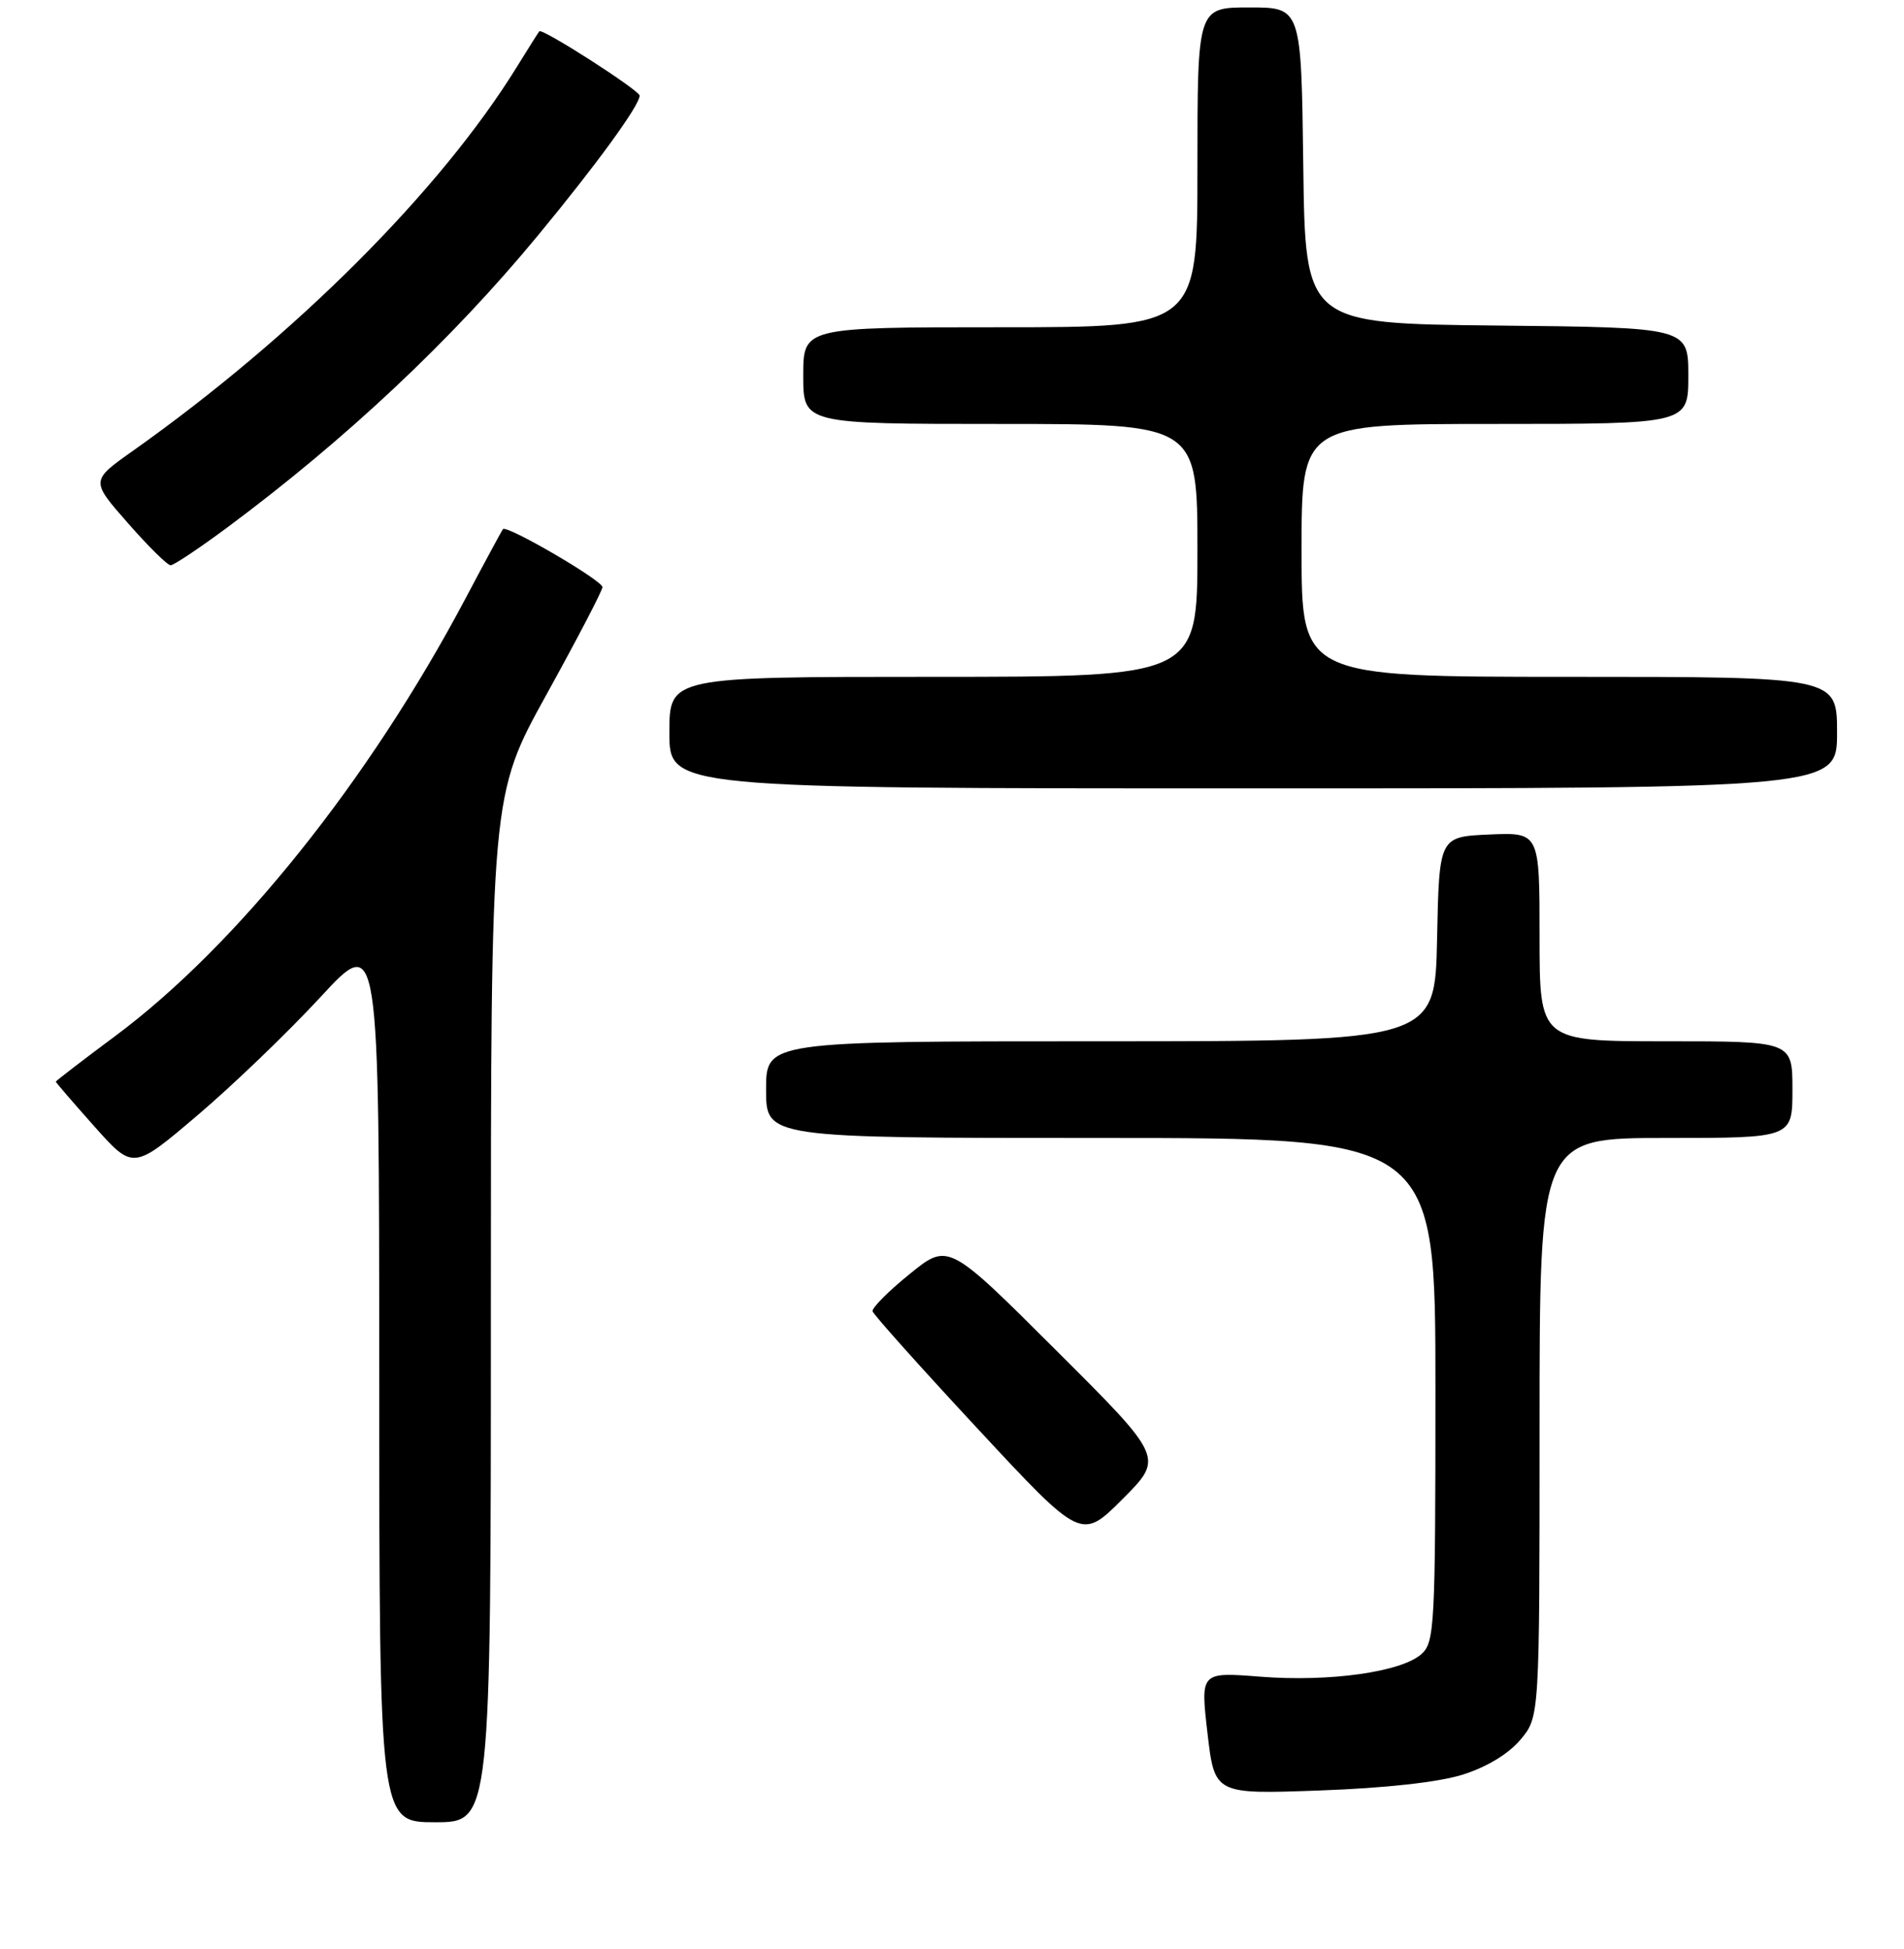 <?xml version="1.0" encoding="UTF-8" standalone="no"?>
<!DOCTYPE svg PUBLIC "-//W3C//DTD SVG 1.1//EN" "http://www.w3.org/Graphics/SVG/1.1/DTD/svg11.dtd" >
<svg xmlns="http://www.w3.org/2000/svg" xmlns:xlink="http://www.w3.org/1999/xlink" version="1.1" viewBox="0 0 256 262">
 <g >
 <path fill="currentColor"
d=" M 66.00 175.95 C 66.00 106.90 66.00 106.90 73.50 93.34 C 77.62 85.88 81.00 79.40 81.00 78.94 C 81.00 78.04 68.09 70.52 67.62 71.14 C 67.47 71.34 65.19 75.55 62.57 80.50 C 49.65 104.90 31.85 127.13 15.50 139.29 C 11.10 142.56 7.50 145.33 7.50 145.43 C 7.50 145.53 9.84 148.25 12.70 151.46 C 17.91 157.30 17.91 157.30 26.53 149.97 C 31.27 145.95 38.71 138.79 43.07 134.08 C 50.98 125.50 50.98 125.50 50.99 185.25 C 51.00 245.00 51.00 245.00 58.50 245.00 C 66.00 245.00 66.00 245.00 66.00 175.95 Z  M 196.67 238.60 C 199.89 237.58 202.83 235.81 204.42 233.91 C 207.00 230.85 207.00 230.85 207.00 191.92 C 207.00 153.00 207.00 153.00 224.00 153.00 C 241.00 153.00 241.00 153.00 241.00 146.50 C 241.00 140.00 241.00 140.00 224.00 140.00 C 207.00 140.00 207.00 140.00 207.00 125.95 C 207.00 111.91 207.00 111.91 200.25 112.20 C 193.50 112.50 193.50 112.50 193.22 126.25 C 192.94 140.00 192.94 140.00 147.97 140.00 C 103.00 140.00 103.00 140.00 103.00 146.50 C 103.00 153.00 103.00 153.00 148.00 153.00 C 193.00 153.00 193.00 153.00 193.00 186.85 C 193.00 218.58 192.88 220.79 191.14 222.37 C 188.46 224.80 178.78 226.16 169.45 225.43 C 161.40 224.80 161.40 224.80 162.35 233.02 C 163.31 241.24 163.31 241.24 177.41 240.73 C 186.30 240.41 193.41 239.62 196.67 238.60 Z  M 141.99 181.54 C 127.50 167.08 127.50 167.08 122.31 171.29 C 119.45 173.60 117.21 175.86 117.32 176.30 C 117.44 176.75 123.80 183.86 131.46 192.10 C 145.39 207.09 145.39 207.09 150.94 201.54 C 156.48 195.99 156.48 195.99 141.99 181.54 Z  M 247.00 98.50 C 247.00 91.00 247.00 91.00 211.00 91.00 C 175.00 91.00 175.00 91.00 175.00 74.00 C 175.00 57.00 175.00 57.00 201.00 57.00 C 227.00 57.00 227.00 57.00 227.00 50.52 C 227.00 44.03 227.00 44.03 201.25 43.77 C 175.50 43.50 175.50 43.50 175.23 22.25 C 174.96 1.00 174.96 1.00 167.98 1.00 C 161.00 1.00 161.00 1.00 161.00 22.50 C 161.00 44.00 161.00 44.00 134.50 44.00 C 108.00 44.00 108.00 44.00 108.00 50.50 C 108.00 57.00 108.00 57.00 134.50 57.00 C 161.00 57.00 161.00 57.00 161.00 74.00 C 161.00 91.00 161.00 91.00 125.50 91.00 C 90.00 91.00 90.00 91.00 90.00 98.50 C 90.00 106.00 90.00 106.00 168.50 106.00 C 247.00 106.00 247.00 106.00 247.00 98.50 Z  M 30.61 70.88 C 46.55 59.03 60.71 45.72 72.26 31.74 C 80.22 22.11 85.99 14.18 86.00 12.86 C 86.00 12.15 72.89 3.74 72.51 4.21 C 72.38 4.37 71.02 6.52 69.49 9.00 C 59.22 25.63 39.70 45.15 17.85 60.63 C 12.19 64.63 12.19 64.63 17.18 70.31 C 19.92 73.44 22.51 76.00 22.94 76.00 C 23.37 76.00 26.82 73.69 30.61 70.88 Z "/>
</g>
</svg>